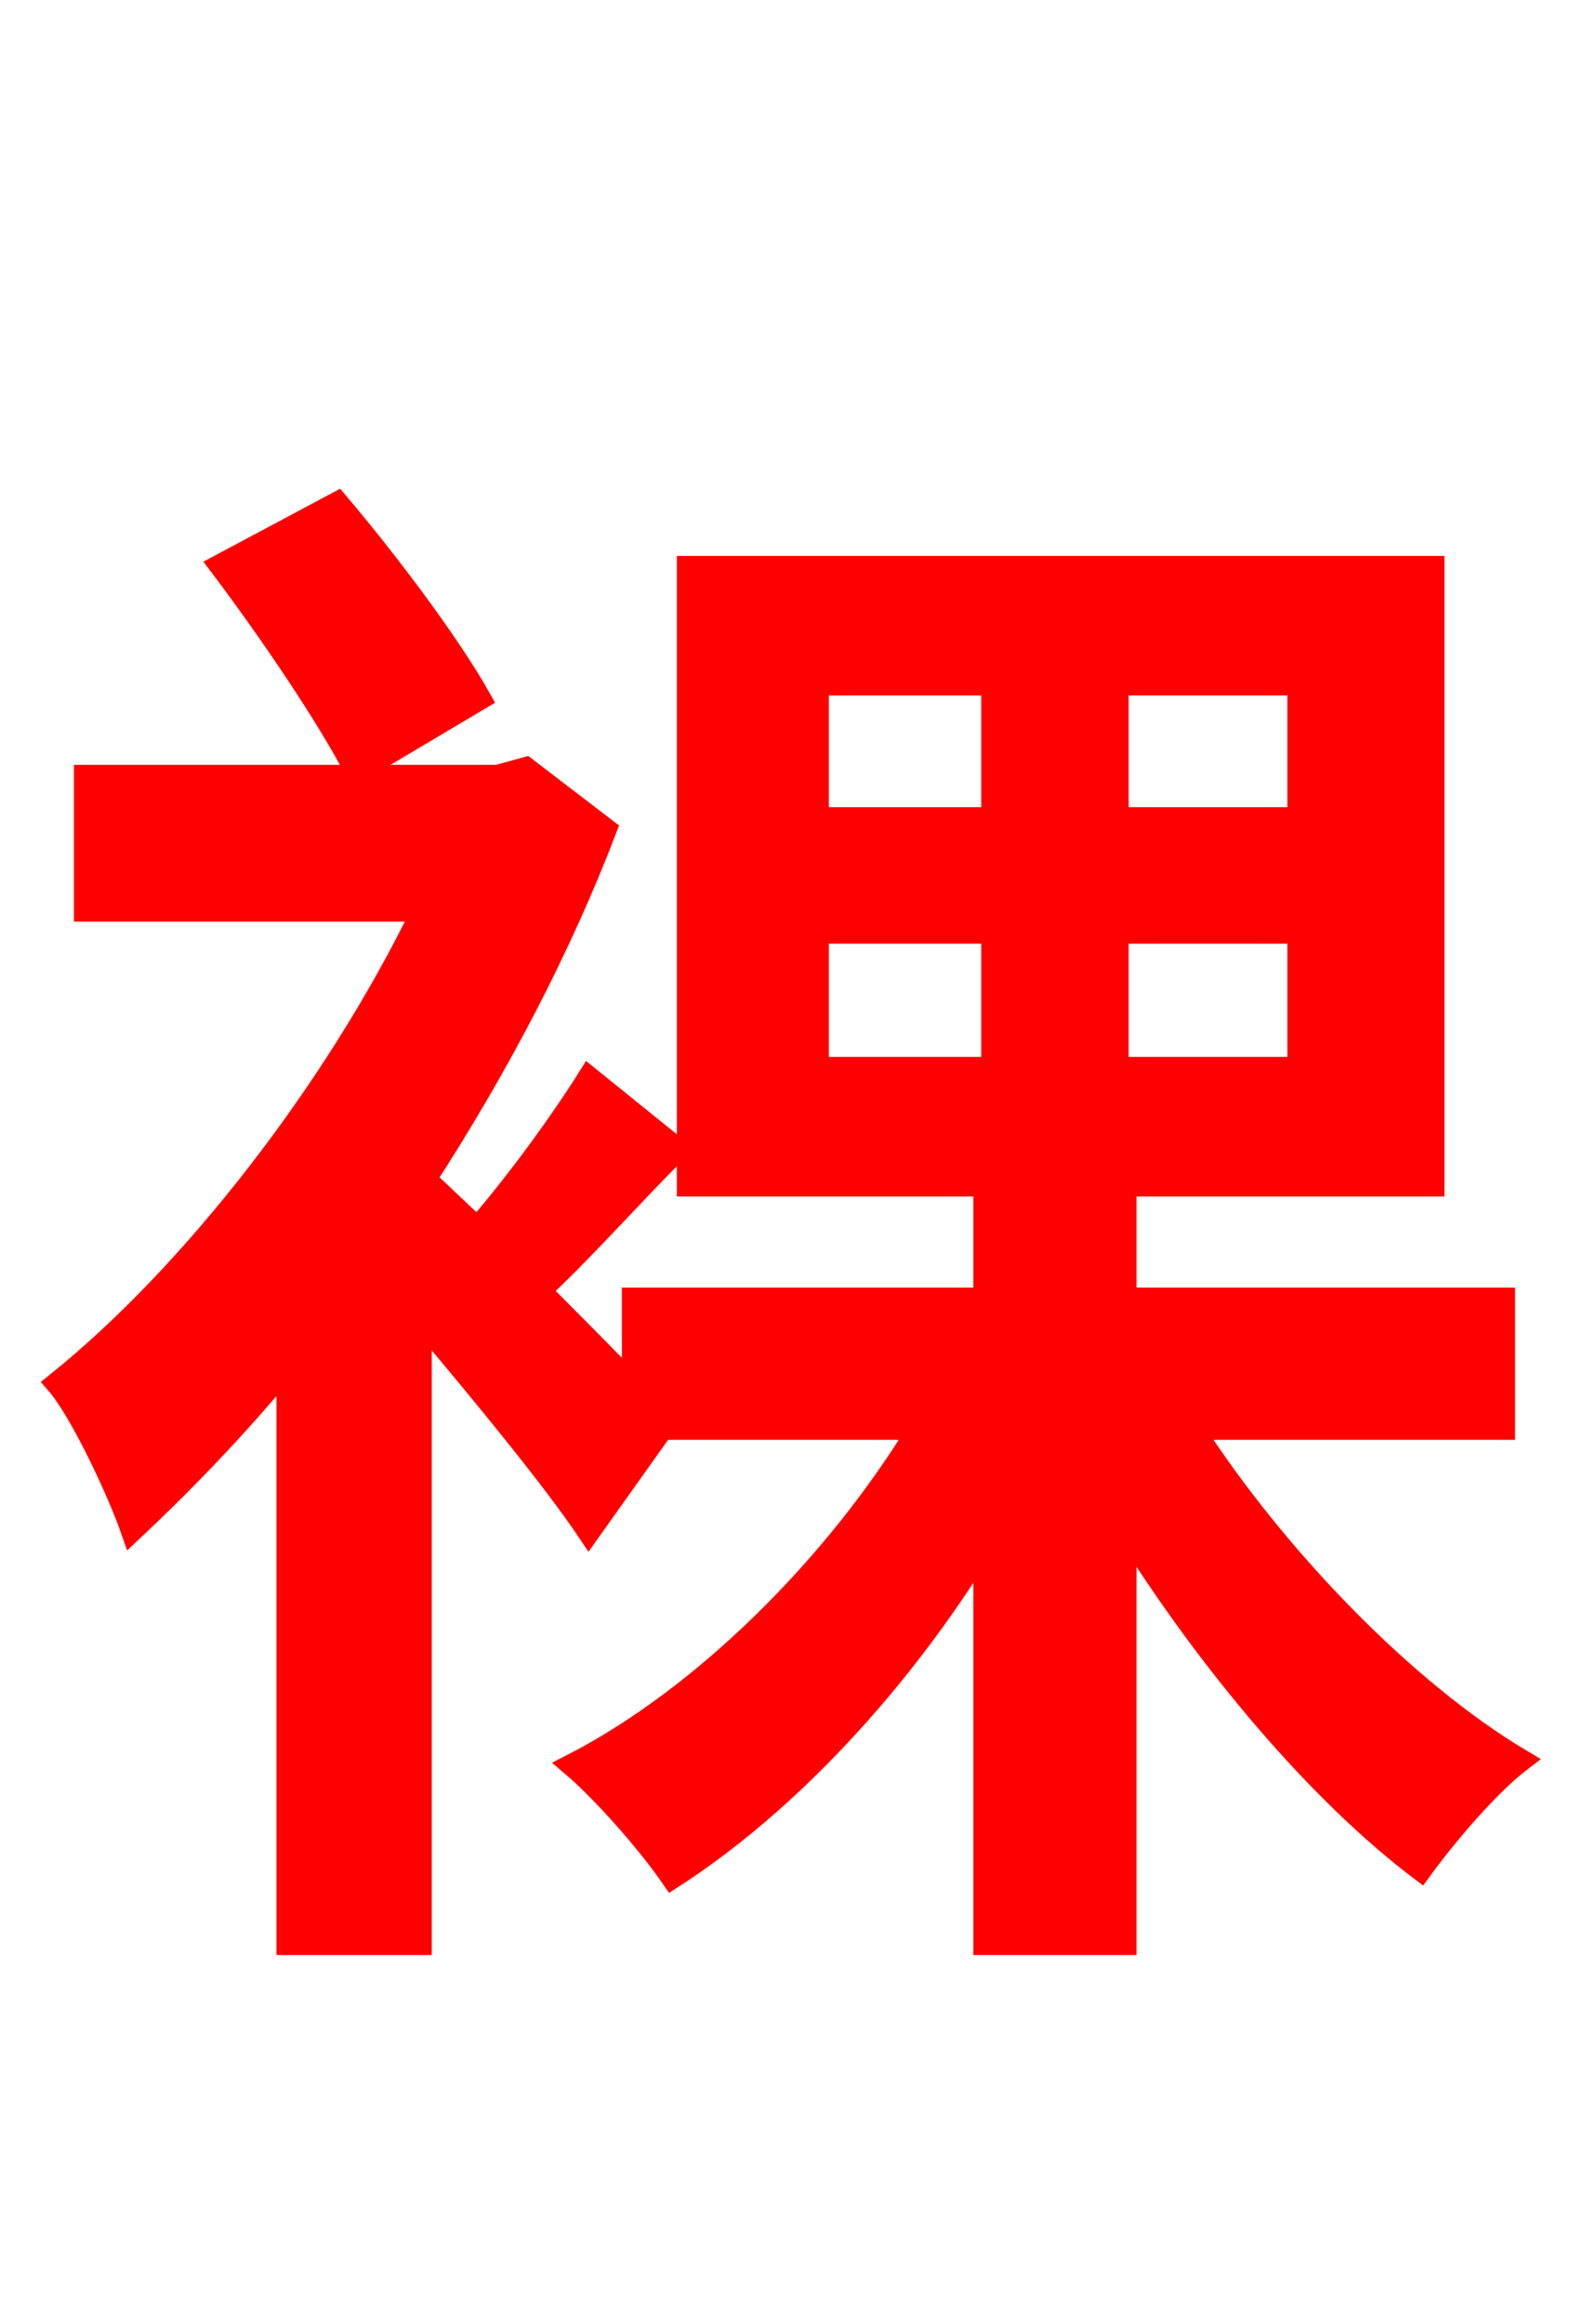 <svg xmlns="http://www.w3.org/2000/svg" xmlns:xlink="http://www.w3.org/1999/xlink" width="72" height="106.56"><path fill="red" stroke="red" d="M22.03 32.04C20.66 29.59 17.86 25.85 15.48 23.04L10.08 25.92C12.31 28.87 15.05 32.90 16.34 35.42ZM37.51 42.77L45.50 42.77L45.50 48.96L37.51 48.96ZM37.51 31.39L45.50 31.39L45.50 37.51L37.51 37.51ZM59.54 37.51L51.26 37.51L51.26 31.39L59.54 31.39ZM59.54 48.96L51.26 48.96L51.26 42.77L59.54 42.77ZM68.98 65.52L68.98 59.54L51.62 59.54L51.62 54.36L65.74 54.36L65.74 25.99L31.54 25.99L31.54 54.36L45.14 54.36L45.14 59.54L29.02 59.54L29.02 63.50C27.86 62.28 26.35 60.77 24.77 59.18C26.78 57.31 28.94 54.86 31.10 52.70L27.00 49.39C25.78 51.34 23.76 54.14 21.89 56.30C20.95 55.44 20.16 54.65 19.51 54.07C22.82 48.96 25.70 43.49 27.79 38.02L24.12 35.21L22.82 35.57L3.89 35.57L3.89 41.76L19.37 41.76C15.34 50.04 8.78 58.46 2.59 63.43C3.67 64.66 5.40 68.33 6.05 70.20C8.35 68.04 10.80 65.52 13.18 62.64L13.18 89.14L19.30 89.14L19.30 60.55C22.10 63.86 25.42 67.90 27.00 70.27L30.38 65.52L42.12 65.52C38.30 71.78 32.26 77.83 26.21 80.93C27.65 82.15 29.74 84.53 30.82 86.11C36.07 82.73 41.26 77.18 45.14 70.85L45.14 89.14L51.62 89.14L51.62 70.13C55.44 76.25 60.48 82.22 65.16 85.75C66.31 84.17 68.26 81.86 69.77 80.71C64.44 77.54 58.54 71.42 54.72 65.52Z"/></svg>
